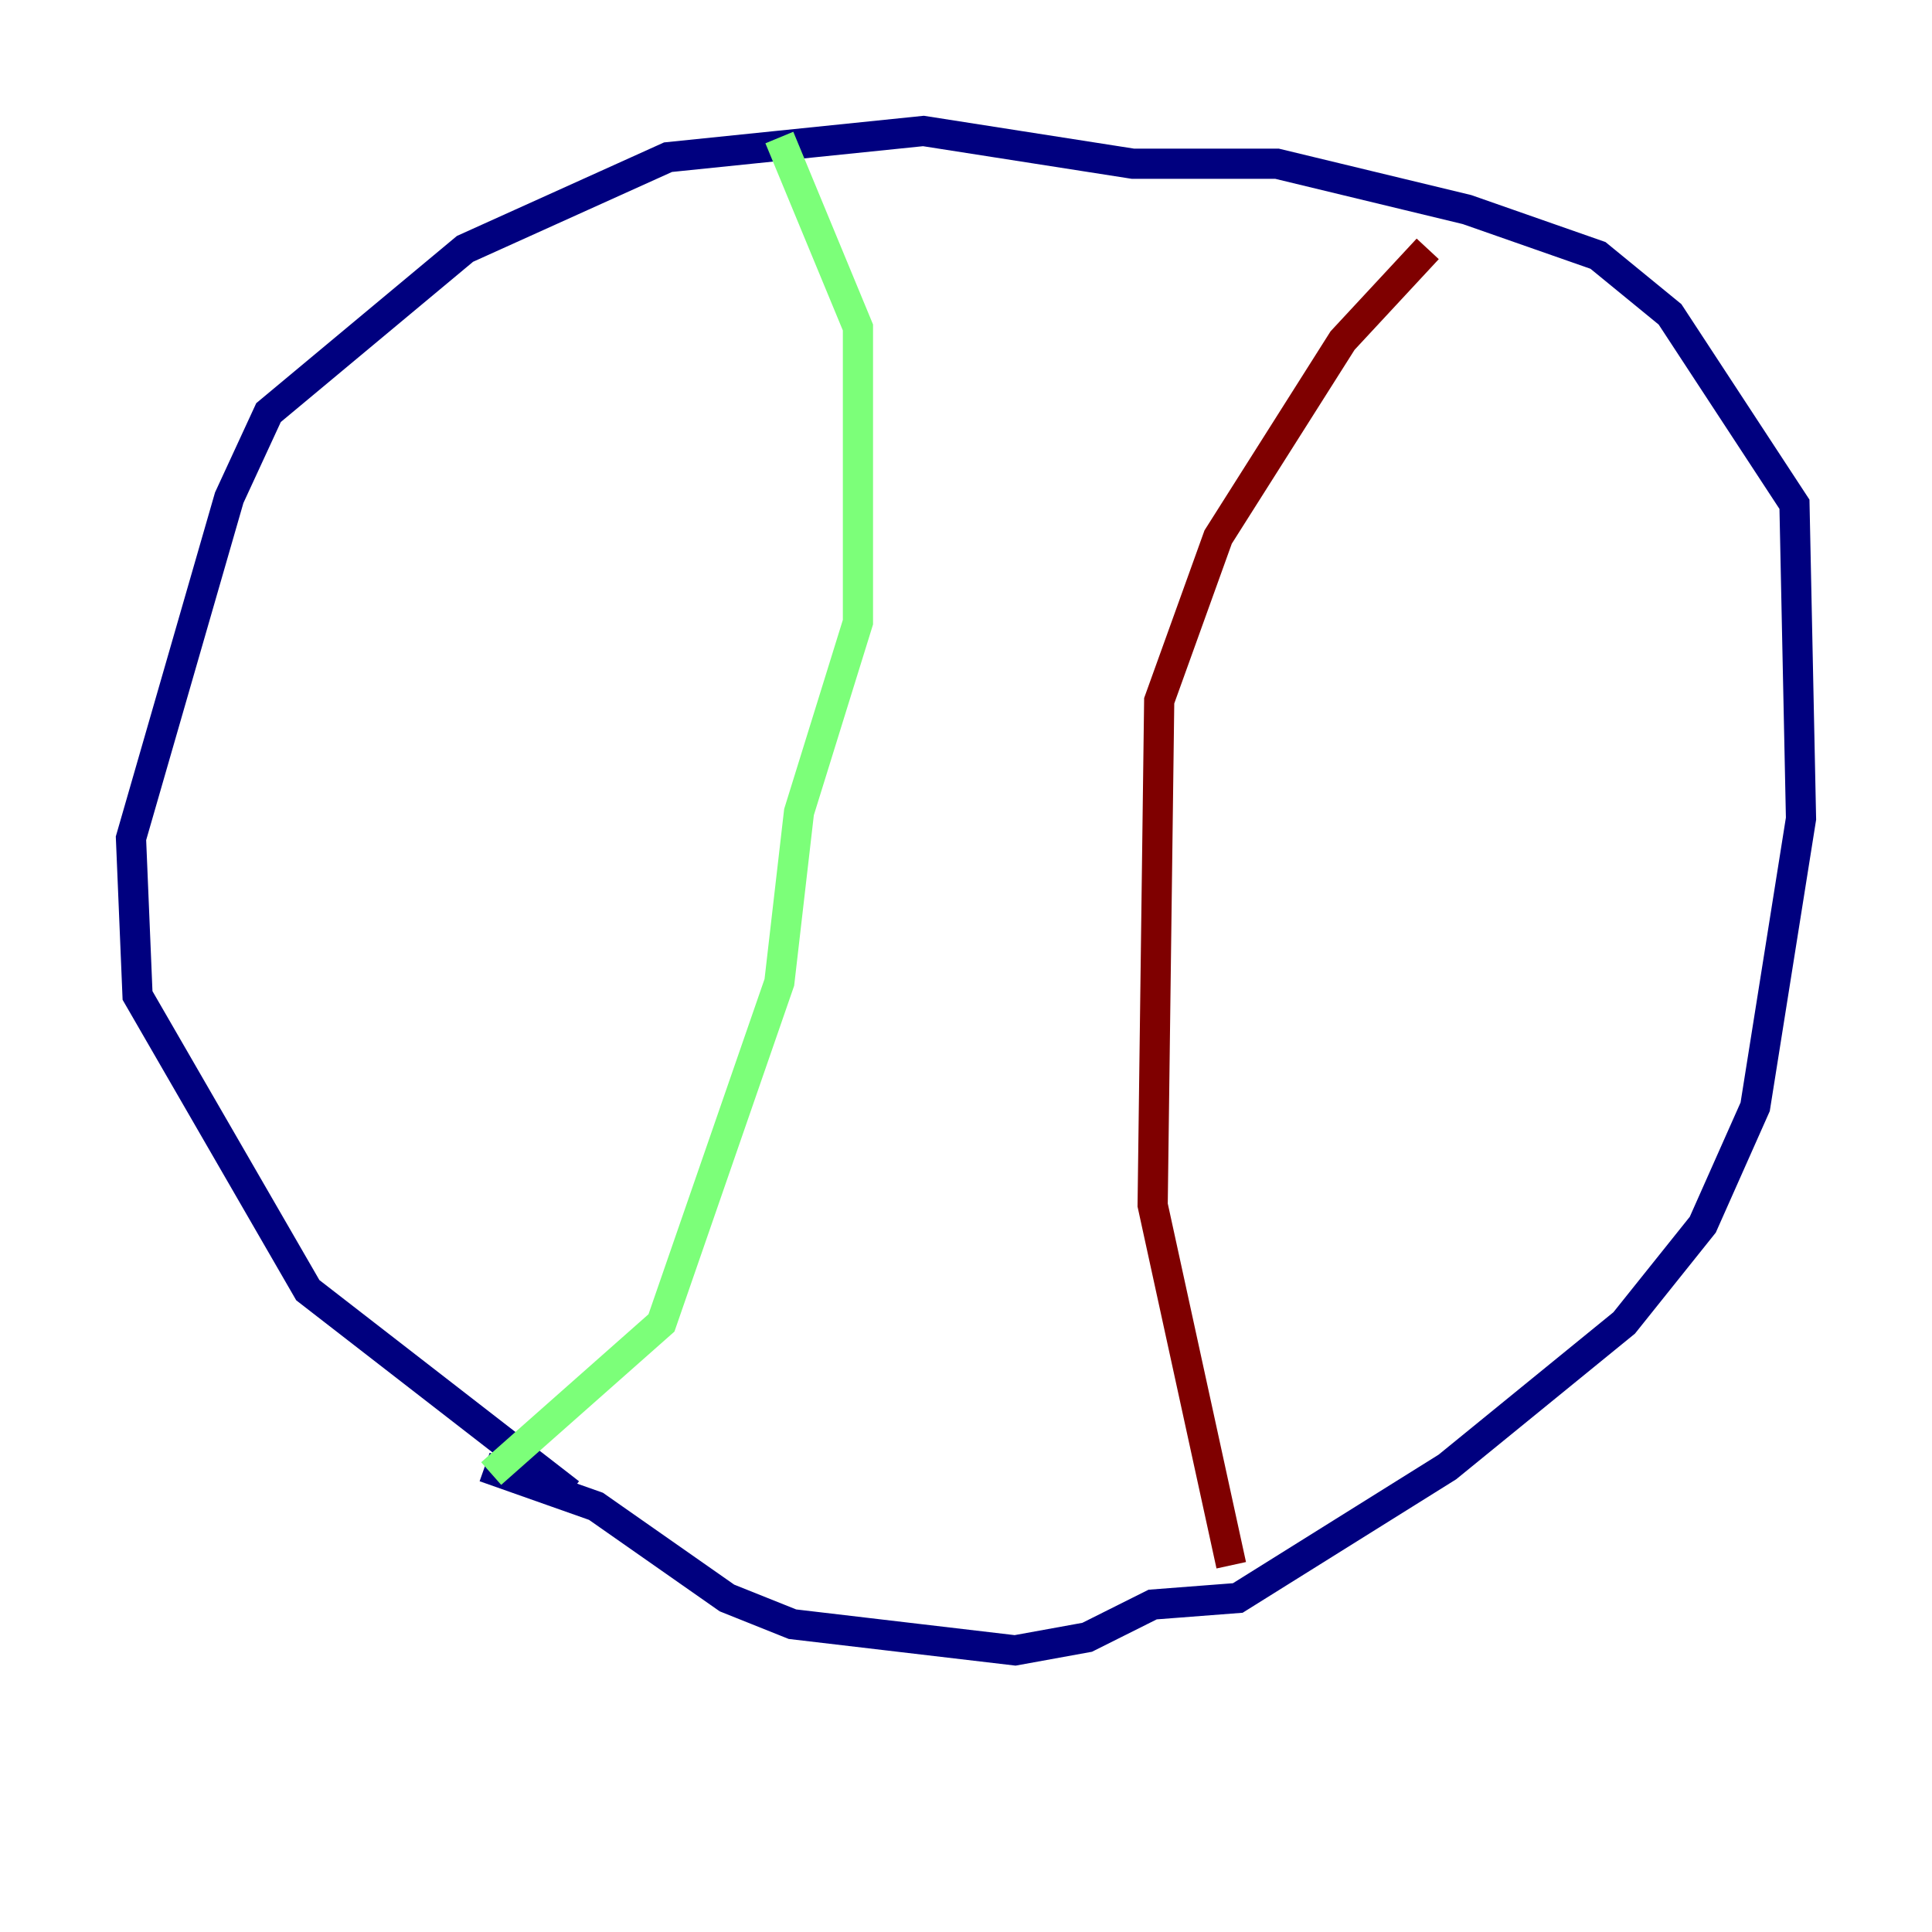 <?xml version="1.0" encoding="utf-8" ?>
<svg baseProfile="tiny" height="128" version="1.2" viewBox="0,0,128,128" width="128" xmlns="http://www.w3.org/2000/svg" xmlns:ev="http://www.w3.org/2001/xml-events" xmlns:xlink="http://www.w3.org/1999/xlink"><defs /><polyline fill="none" points="37.749,98.929 20.393,85.478 9.112,65.953 8.678,55.539 15.186,32.976 17.79,27.336 30.807,16.488 44.258,10.414 61.18,8.678 75.064,10.848 84.61,10.848 97.193,13.885 105.871,16.922 110.644,20.827 118.888,33.41 119.322,54.237 116.285,73.329 112.814,81.139 107.607,87.647 95.891,97.193 82.007,105.871 76.366,106.305 72.027,108.475 67.254,109.342 52.502,107.607 48.163,105.871 39.485,99.797 32.108,97.193" stroke="#00007f" stroke-width="2" /><polyline fill="none" points="32.542,97.627 43.824,87.647 51.634,65.085 52.936,53.803 56.841,41.22 56.841,21.695 51.634,9.112" stroke="#7cff79" stroke-width="2" /><polyline fill="none" points="81.573,103.702 76.366,79.837 76.8,46.427 80.705,35.58 88.949,22.563 94.59,16.488" stroke="#7f0000" stroke-width="2" /></svg>